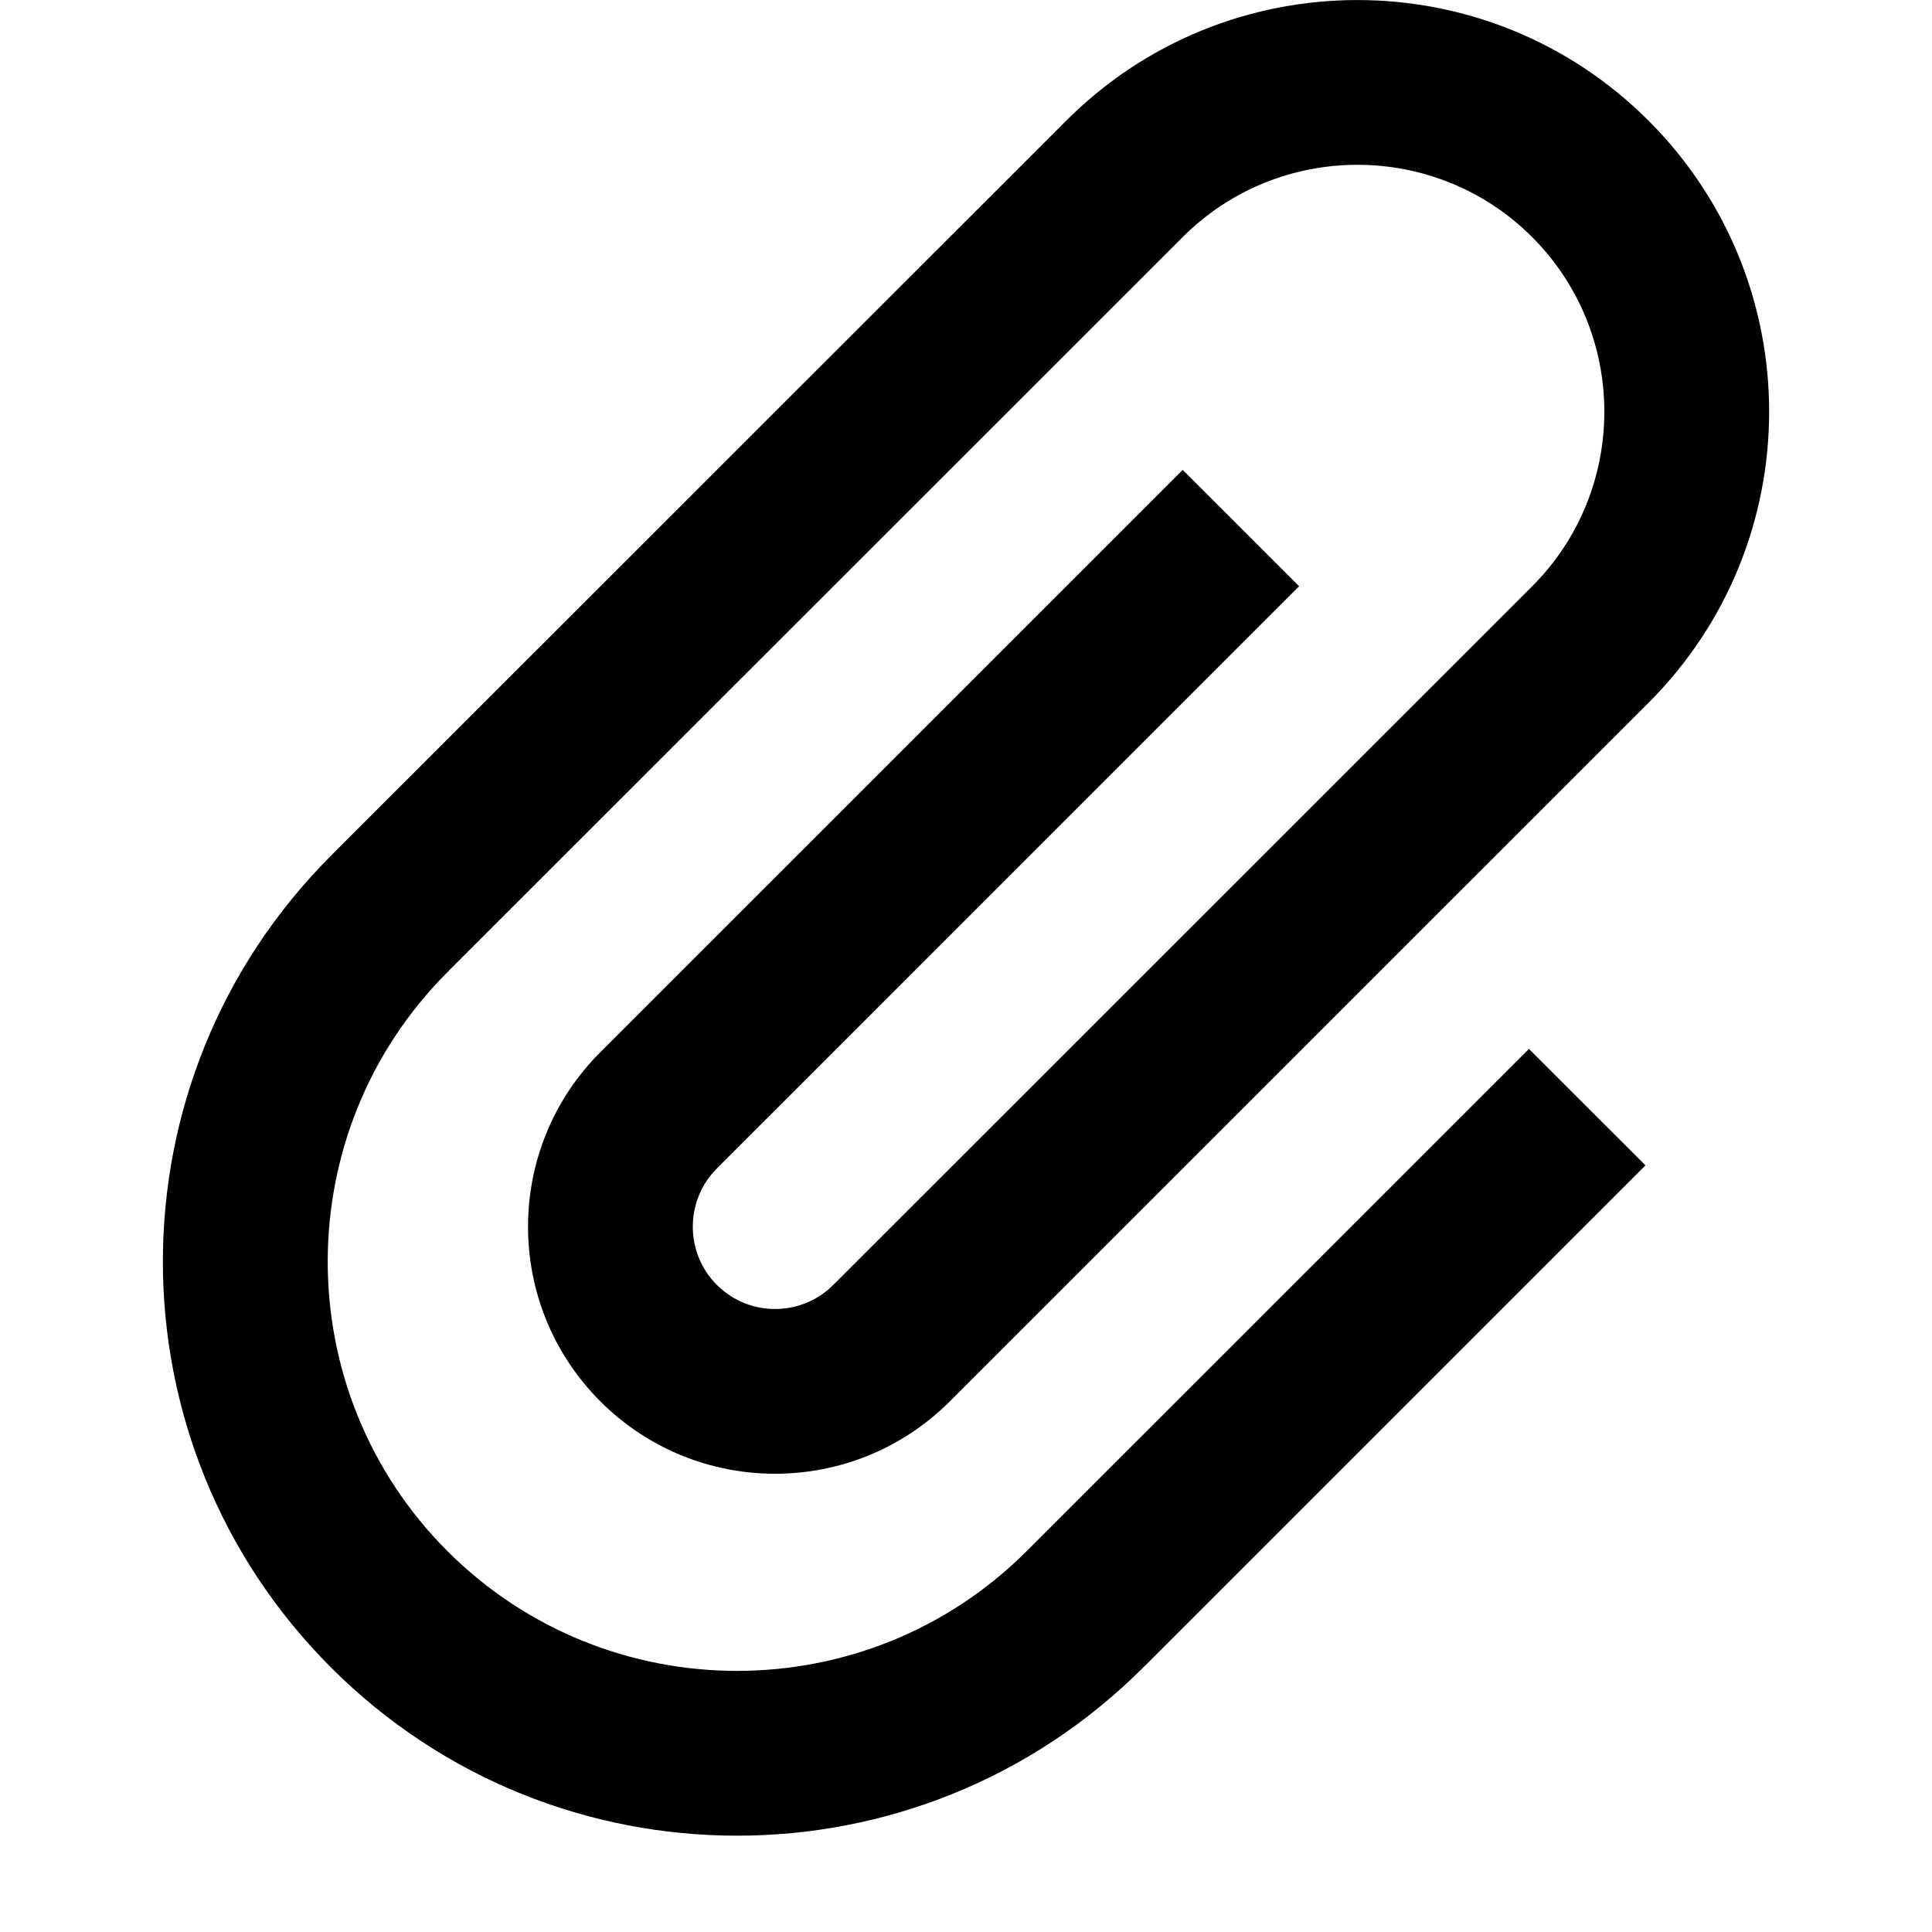 <svg xmlns="http://www.w3.org/2000/svg" xmlns:xlink="http://www.w3.org/1999/xlink" width="512" height="512" class="icon" p-id="8601" t="1602751229525" version="1.1" viewBox="0 0 1024 1024"><defs><style type="text/css"/></defs><path fill="#000" d="M688.566 310.747l-61.724-61.693L318.224 557.642c-51.143 51.112-51.143 134.029 0 185.141 51.112 51.112 134.029 51.112 185.171 0l370.342-370.282c85.258-85.197 85.258-223.361 0-308.558-85.197-85.227-223.391-85.227-308.588 0L176.259 452.681l0.03 0.03c-0.274 0.274-0.578 0.547-0.821 0.791-118.856 118.856-118.856 311.507 0 430.333 118.826 118.826 311.538 118.826 430.424 0 0.274-0.274 0.486-0.547 0.791-0.821l0.03 0.03 265.412-265.382-61.754-61.693L544.96 821.351l-0.03 0c-0.274 0.243-0.547 0.547-0.791 0.791-84.65 84.619-222.327 84.619-306.977 0-84.619-84.619-84.619-222.266 0-306.885 0.274-0.274 0.578-0.547 0.851-0.791l-0.03-0.061 388.89-388.768c51.051-51.051 134.12-51.051 185.171 0 51.051 51.051 51.051 134.12 0 185.141L441.671 681.029c-17.027 17.027-44.696 17.027-61.724 0-16.997-16.997-16.997-44.696 0-61.693L688.566 310.747z" p-id="8602"/></svg>